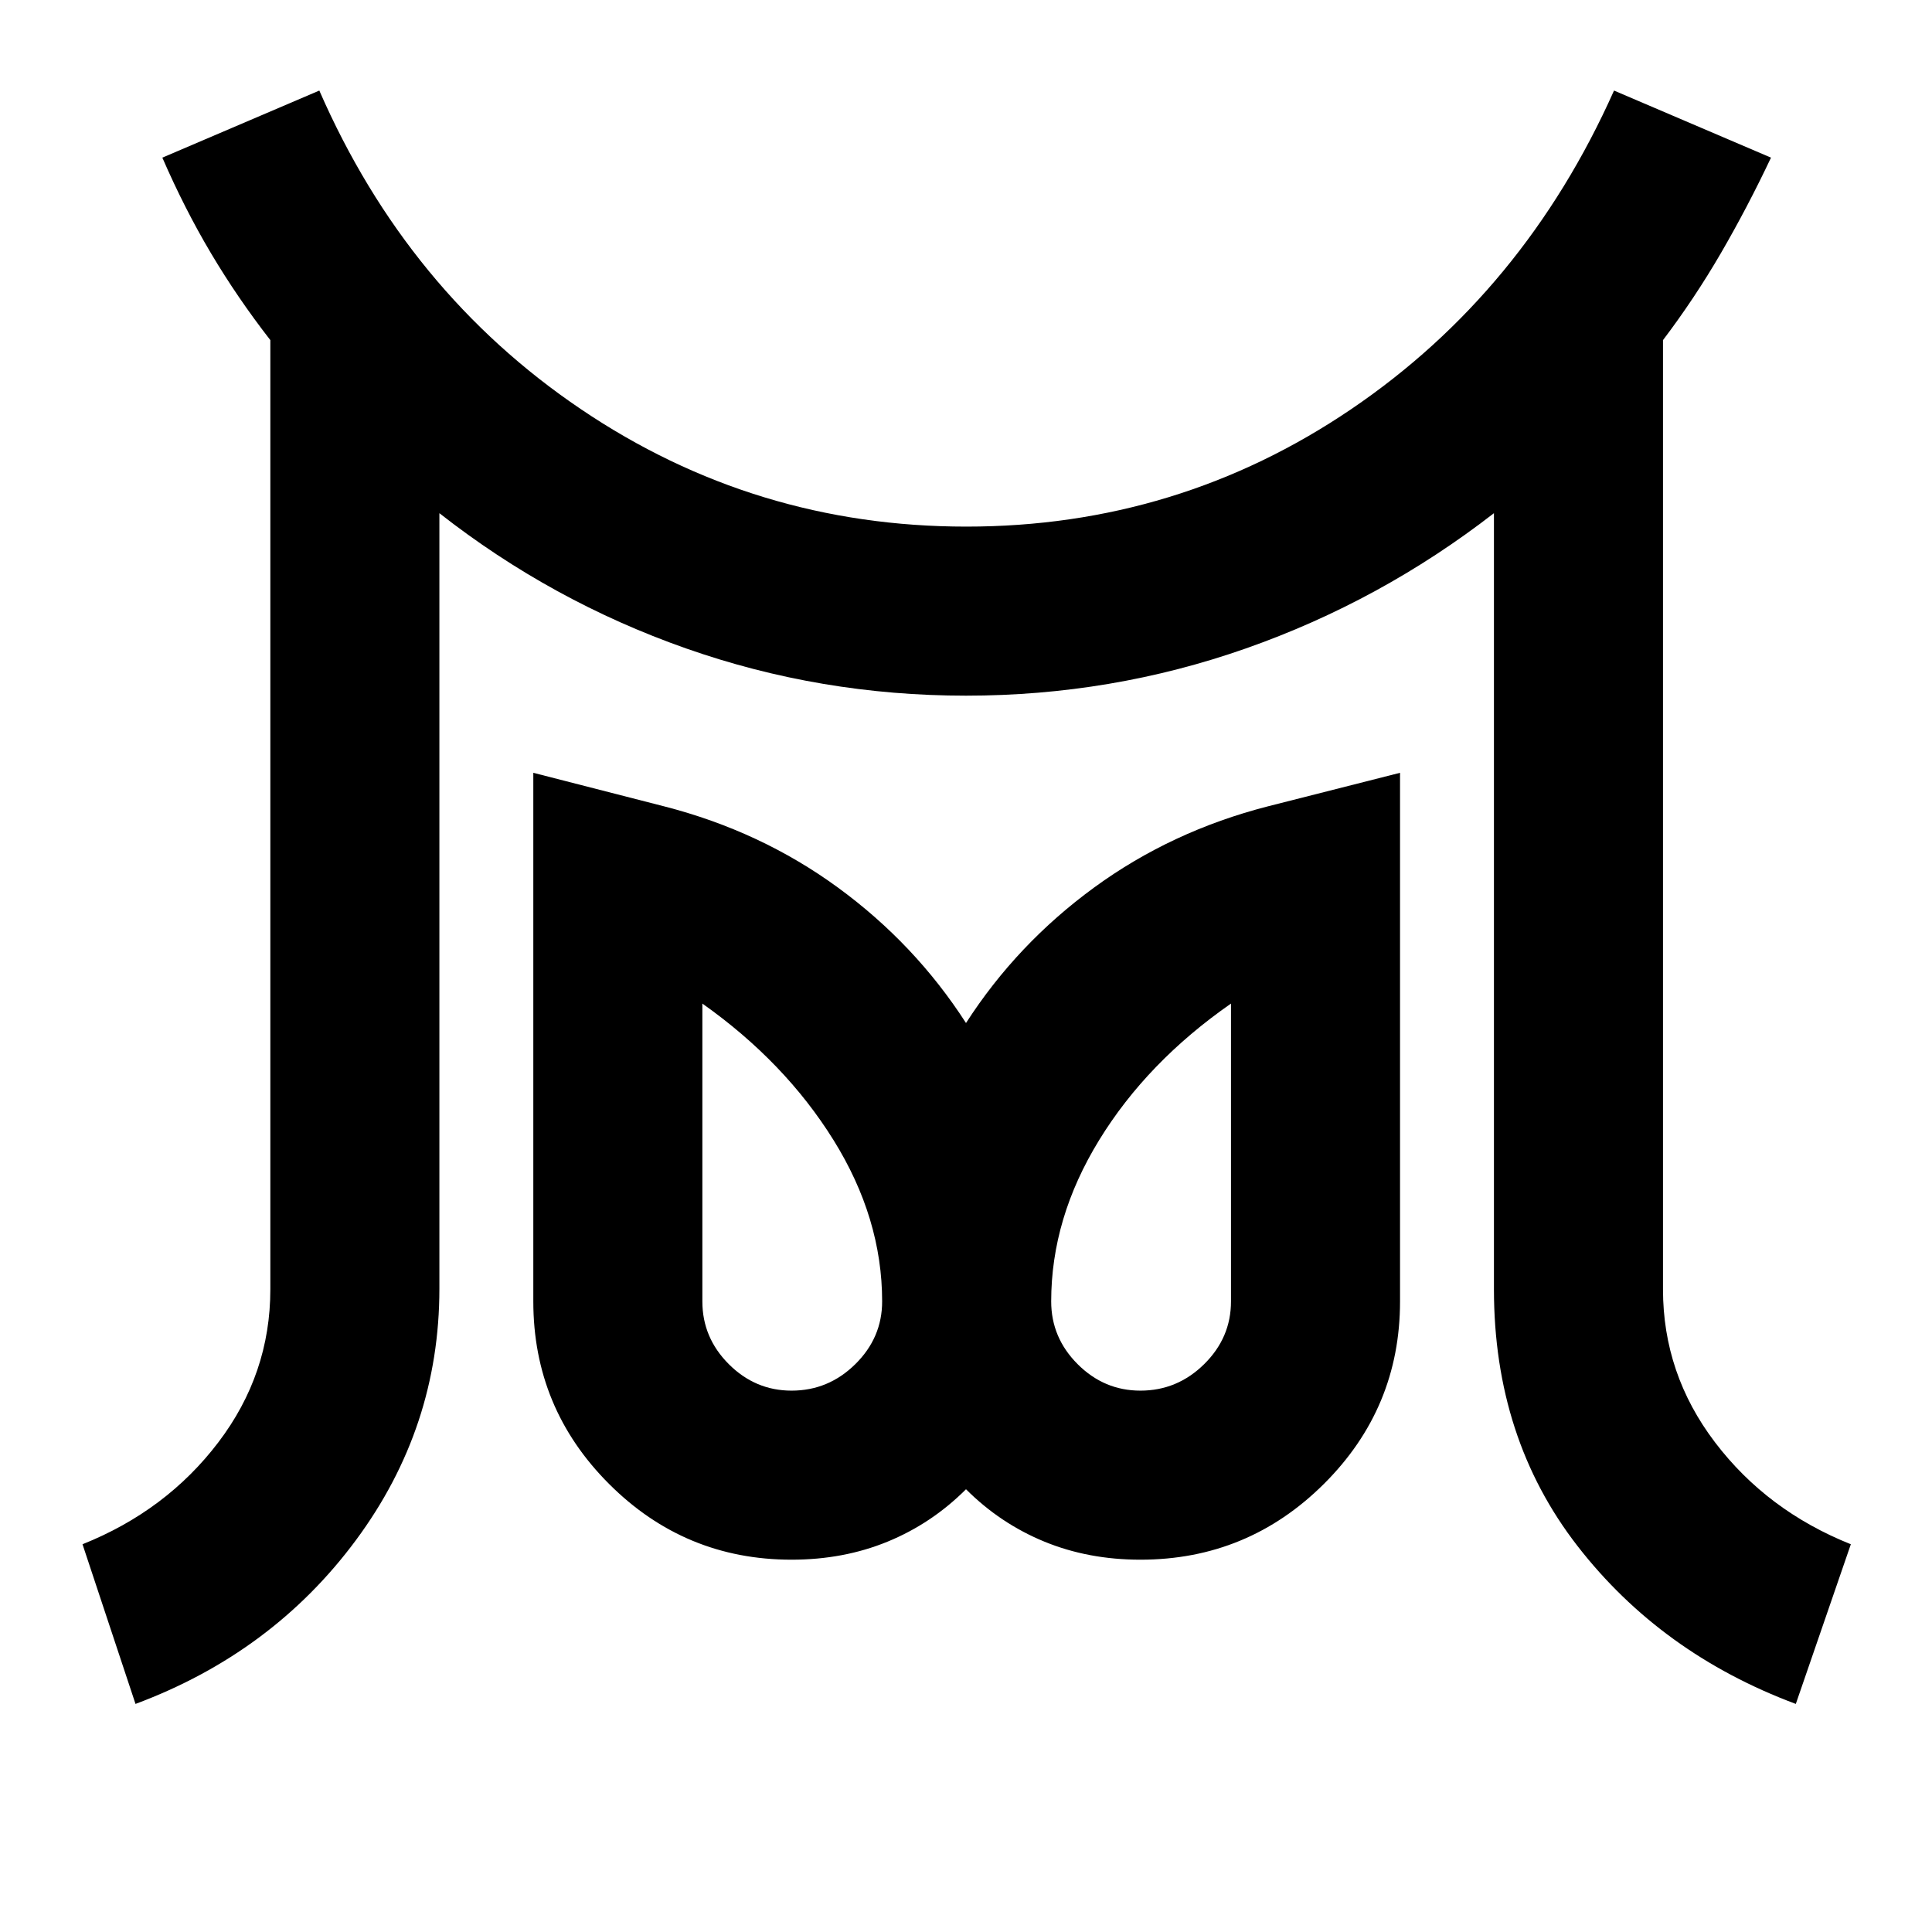 <svg xmlns="http://www.w3.org/2000/svg" height="40" viewBox="0 -960 960 960" width="40"><path d="M393.33-269q18.32 0 31.66-13.15t13.34-31.18q0-41.34-24.16-80.17Q390-432.33 349-461.33v148q0 18.03 13.15 31.18Q375.3-269 393.33-269Zm173.34 0q18.31 0 31.66-13.15 13.34-13.15 13.34-31.18v-148q-41.67 29-65.5 67.83-23.84 38.83-23.84 80.17 0 18.03 13.15 31.18Q548.63-269 566.67-269ZM67.33-113.33 41-192.67q41.67-16.66 67.5-50.66t25.83-76V-791q-16.33-21-29.5-43.17-13.16-22.16-24.16-47.5l78-33.33q43.66 100 130 158.33 86.33 58.34 191.49 58.34 105.15 0 191.17-58.31Q757.34-814.94 802-915l78 33.33q-11.67 24.67-24.83 47.34Q842-811.67 826.33-791v471.67q0 42 25.84 76 25.83 34 67.5 50.66l-27.34 79.34q-67-25-108.5-78.5t-41.5-127.5V-705Q686-661.33 619.17-637.83q-66.84 23.5-139.17 23.5-72.33 0-139.1-23.47-66.76-23.46-122.57-67.2v385.34q0 68.99-41.5 124.99t-109.5 81.34Zm326-71.67q-53.05 0-90.69-37.64T265-313.33V-576l65 16.67Q378-547 416.33-519q38.34 28 63.67 67.33Q505.33-491 543.67-519 582-547 630-559.33L695.67-576v262.67q0 53.05-37.84 90.69Q620-185 566.67-185q-25.91 0-47.79-9T480-220q-17 17-38.88 26-21.88 9-47.79 9Zm173.34-128.33Zm-173.34 0Z"/></svg>